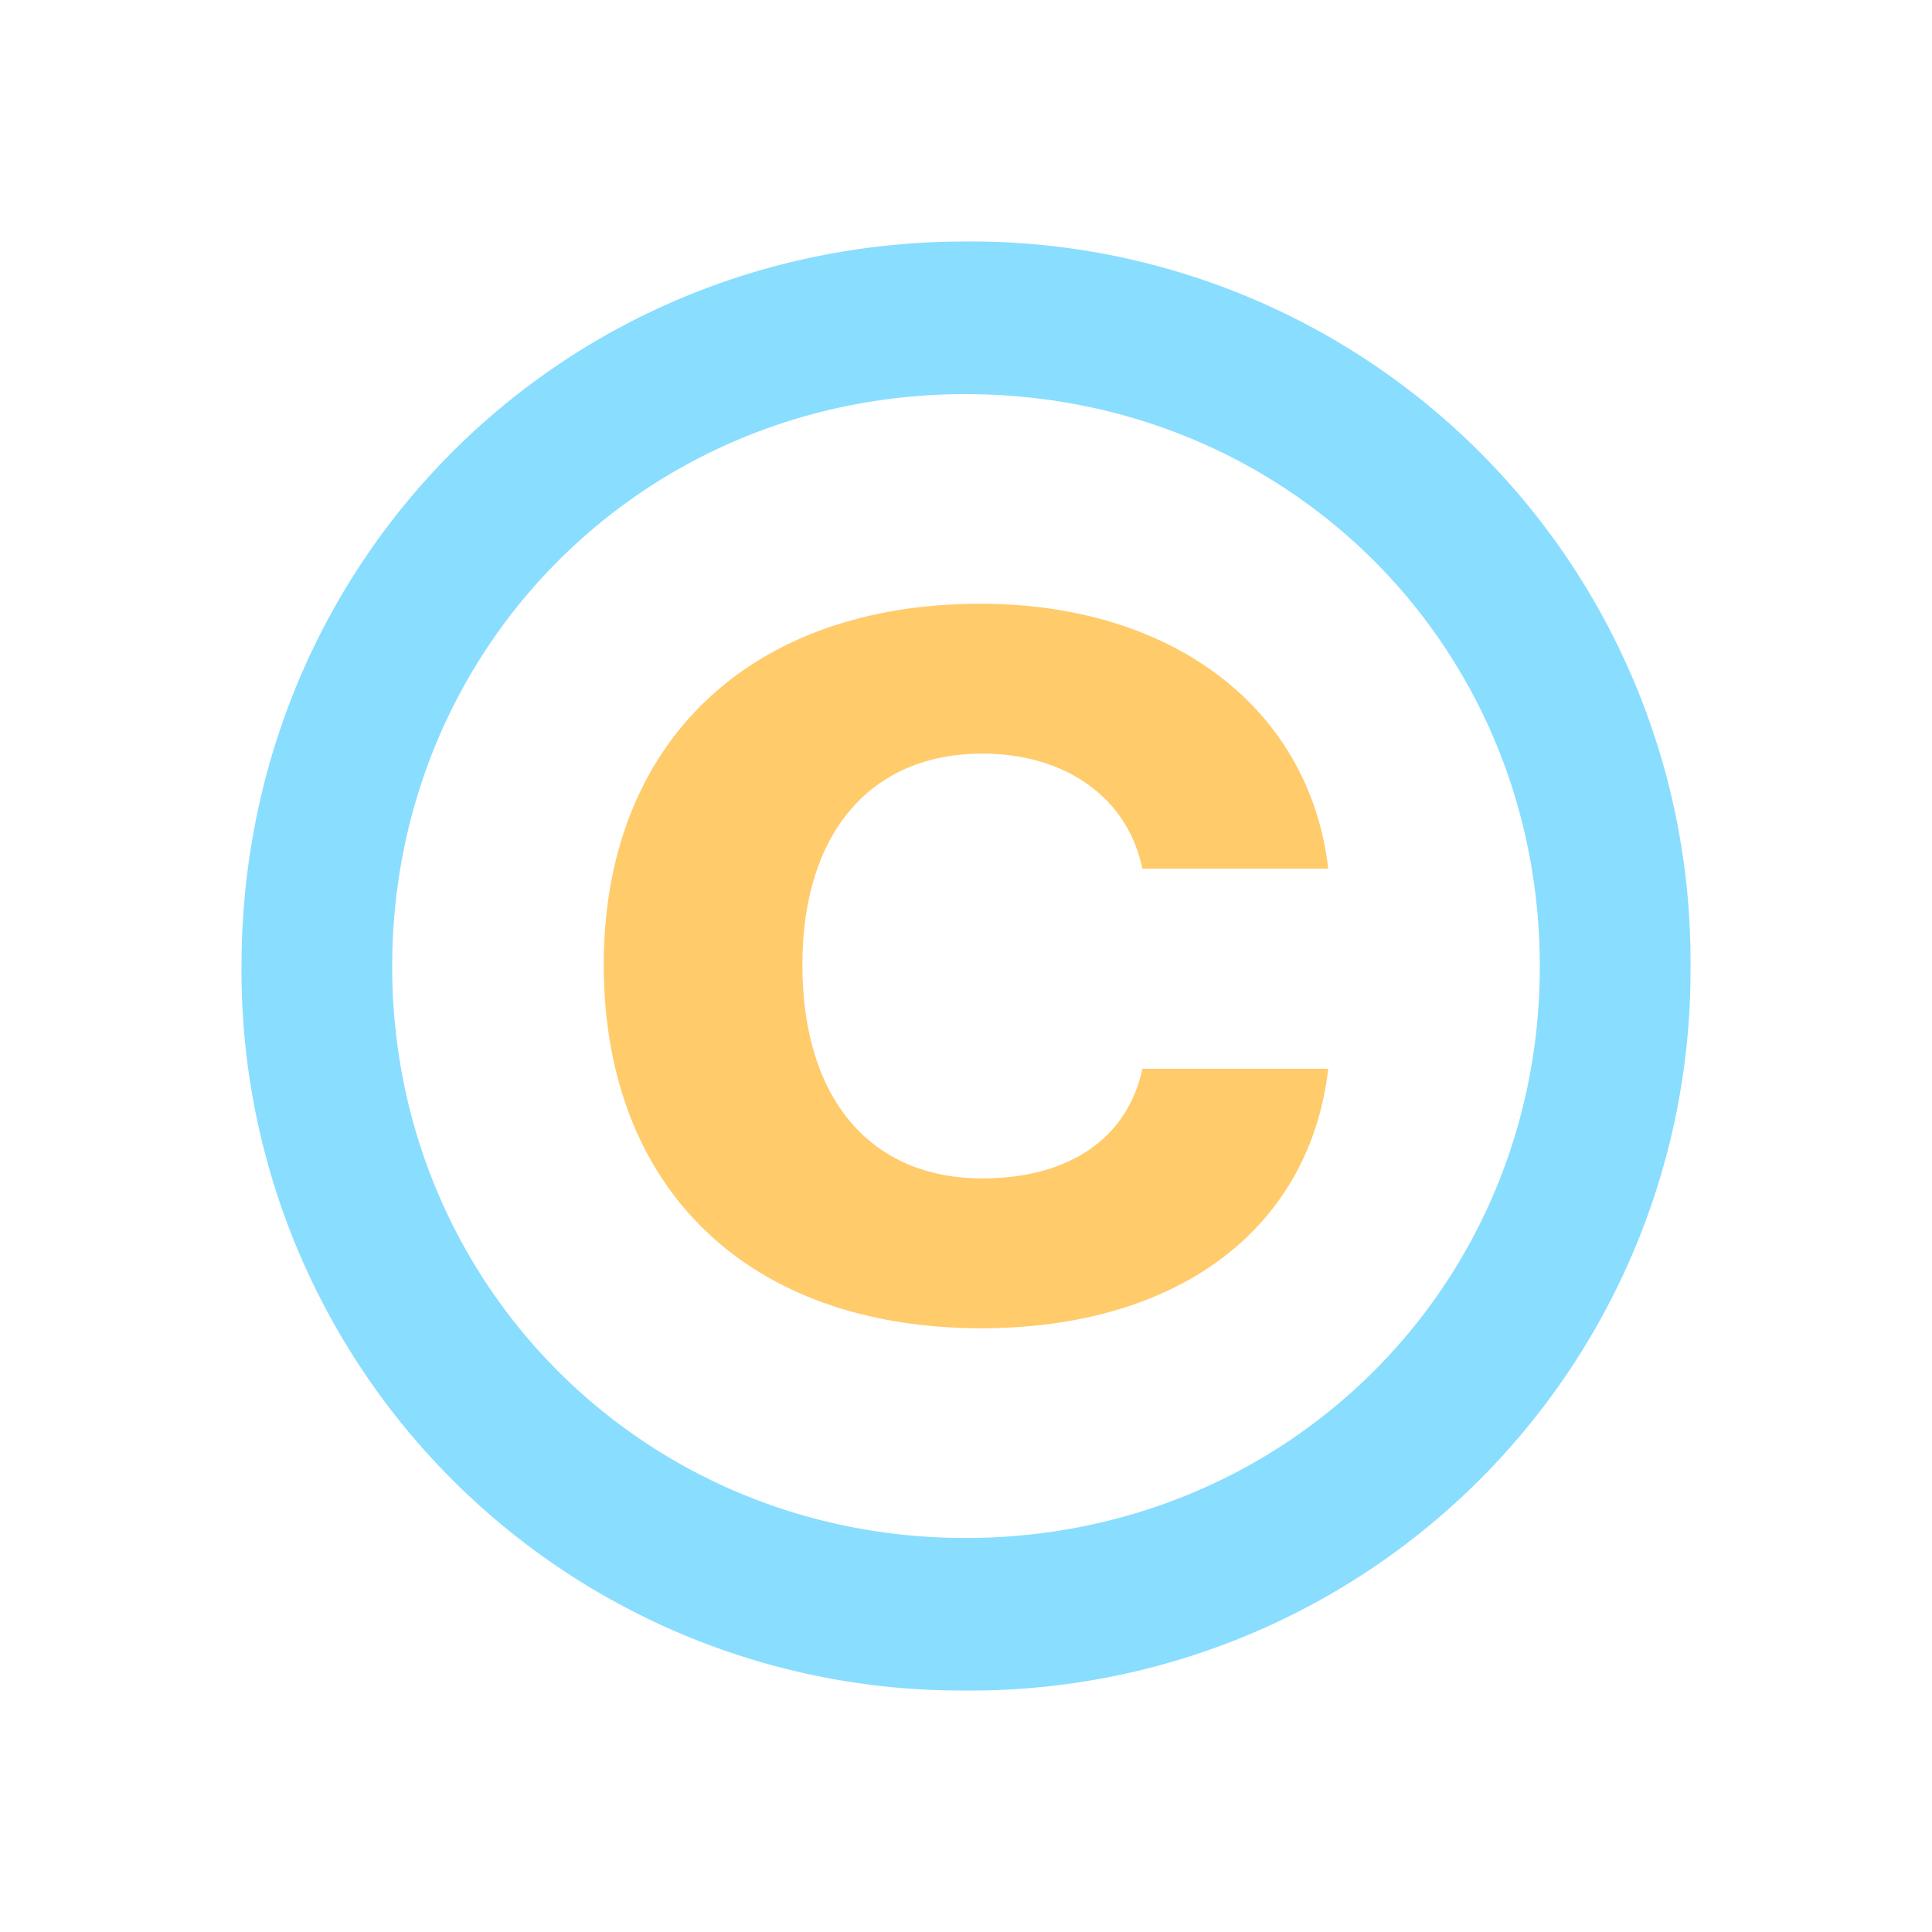 <svg width="16" height="16" fill="none" xmlns="http://www.w3.org/2000/svg"><g fill-rule="evenodd" clip-rule="evenodd"><path d="M7.996 14A5.96 5.96 0 012 8.004C2 4.656 4.648 2 7.996 2A5.958 5.958 0 0114 8.004 5.961 5.961 0 017.996 14zm0-1.263c2.663 0 4.756-2.093 4.756-4.733 0-2.656-2.093-4.74-4.756-4.74-2.655 0-4.748 2.092-4.748 4.74 0 2.64 2.093 4.733 4.748 4.733z" fill="#89DDFF"/><path d="M11 7.194H9.461c-.123-.59-.638-.953-1.326-.953-.925 0-1.49.658-1.49 1.748 0 1.112.565 1.77 1.49 1.77.72 0 1.203-.333 1.326-.908H11C10.845 10.183 9.748 11 8.127 11 6.195 11 5 9.842 5 7.989 5 6.158 6.203 5 8.119 5c1.588 0 2.726.863 2.881 2.194z" fill="#FFCB6B"/></g></svg>